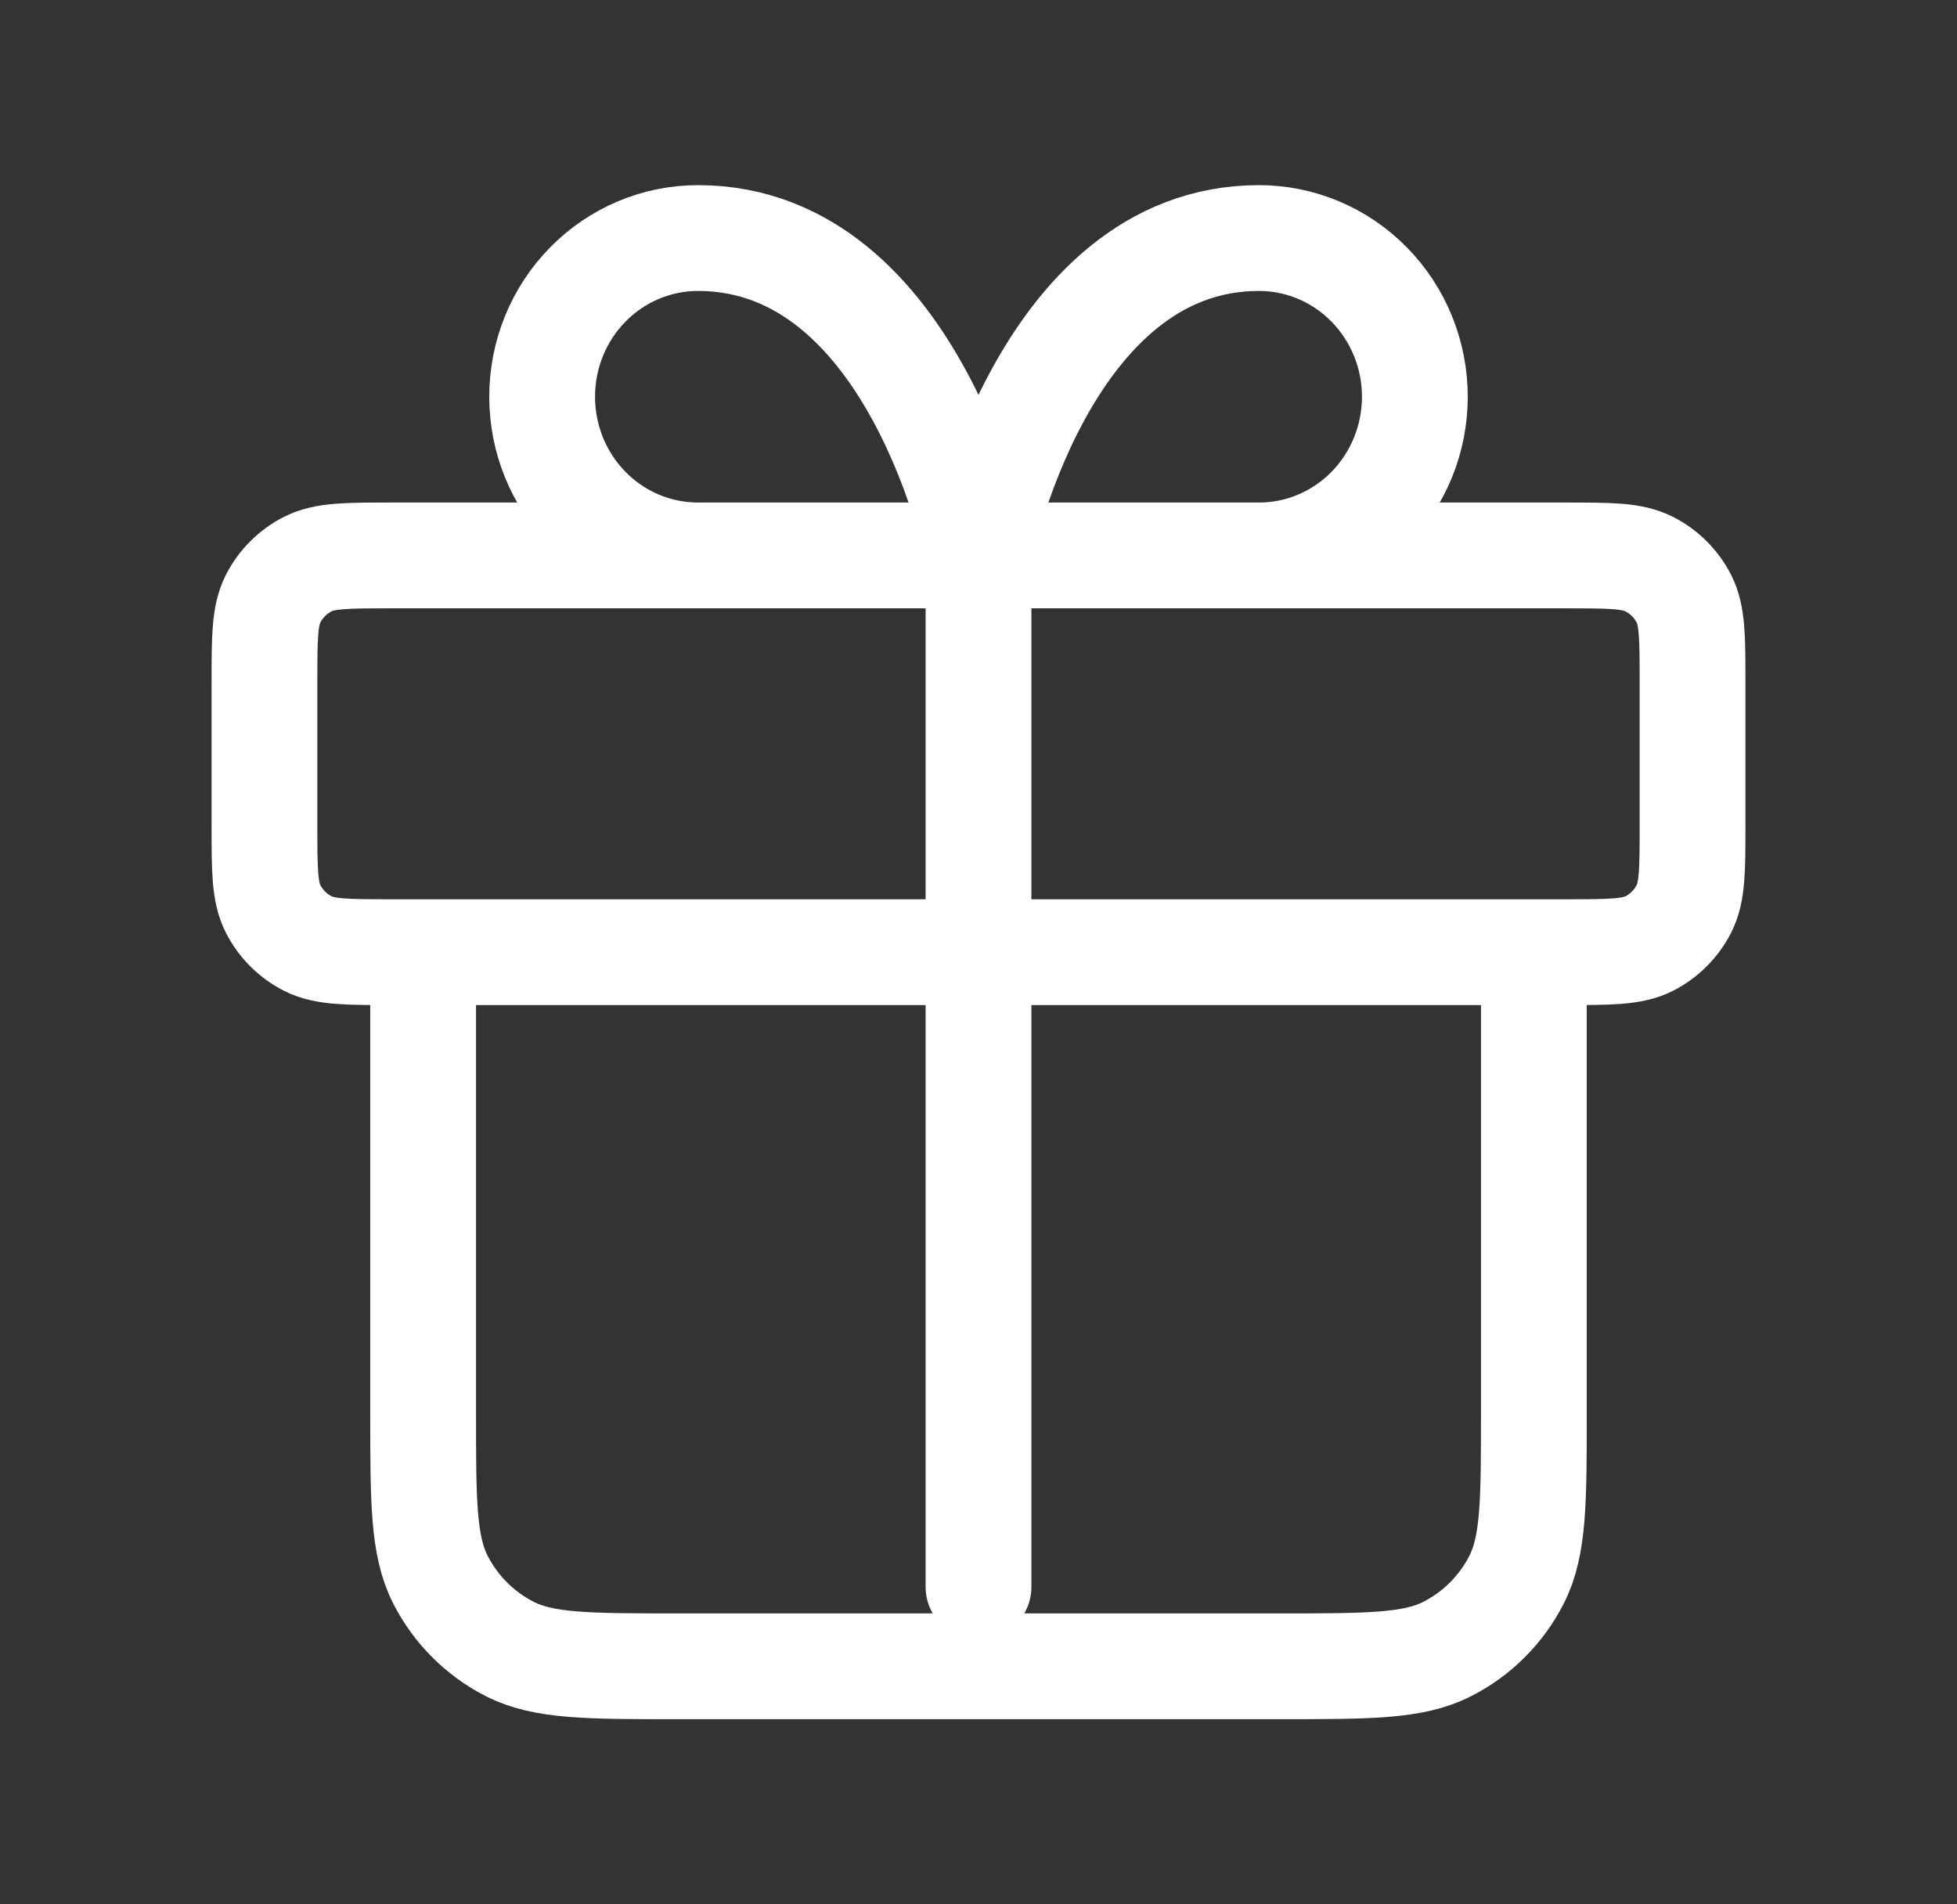 <svg width="37" height="36" viewBox="0 0 37 36" fill="none" xmlns="http://www.w3.org/2000/svg">
<rect x="0" y="0" width="37" height="36" fill="#333333" stroke="none"/>
<path d="M18.5 10.5V30M18.5 10.5H13.196C12.415 10.5 11.665 10.184 11.113 9.621C10.56 9.059 10.25 8.296 10.25 7.5C10.25 6.704 10.56 5.941 11.113 5.379C11.665 4.816 12.415 4.5 13.196 4.5C17.321 4.5 18.5 10.5 18.5 10.5ZM18.5 10.5H23.803C24.585 10.5 25.334 10.184 25.887 9.621C26.439 9.059 26.75 8.296 26.75 7.5C26.75 6.704 26.439 5.941 25.887 5.379C25.334 4.816 24.585 4.5 23.803 4.5C19.678 4.5 18.5 10.5 18.5 10.5ZM8 18H29V26.7C29 28.38 29 29.22 28.673 29.862C28.385 30.427 27.927 30.886 27.362 31.173C26.72 31.5 25.88 31.5 24.2 31.5H12.8C11.12 31.5 10.28 31.5 9.638 31.173C9.074 30.886 8.615 30.427 8.327 29.862C8 29.22 8 28.38 8 26.7V18ZM7.4 18H29.6C30.44 18 30.86 18 31.181 17.837C31.463 17.693 31.693 17.463 31.837 17.181C32 16.86 32 16.44 32 15.6V12.9C32 12.06 32 11.64 31.837 11.319C31.693 11.037 31.463 10.807 31.181 10.664C30.86 10.5 30.44 10.5 29.6 10.5H7.4C6.56 10.5 6.14 10.5 5.819 10.664C5.537 10.807 5.307 11.037 5.163 11.319C5 11.64 5 12.06 5 12.9V15.6C5 16.44 5 16.86 5.163 17.181C5.307 17.463 5.537 17.693 5.819 17.837C6.14 18 6.56 18 7.4 18Z" stroke="white" stroke-width="2" stroke-linecap="round" stroke-linejoin="round"/>
</svg>
